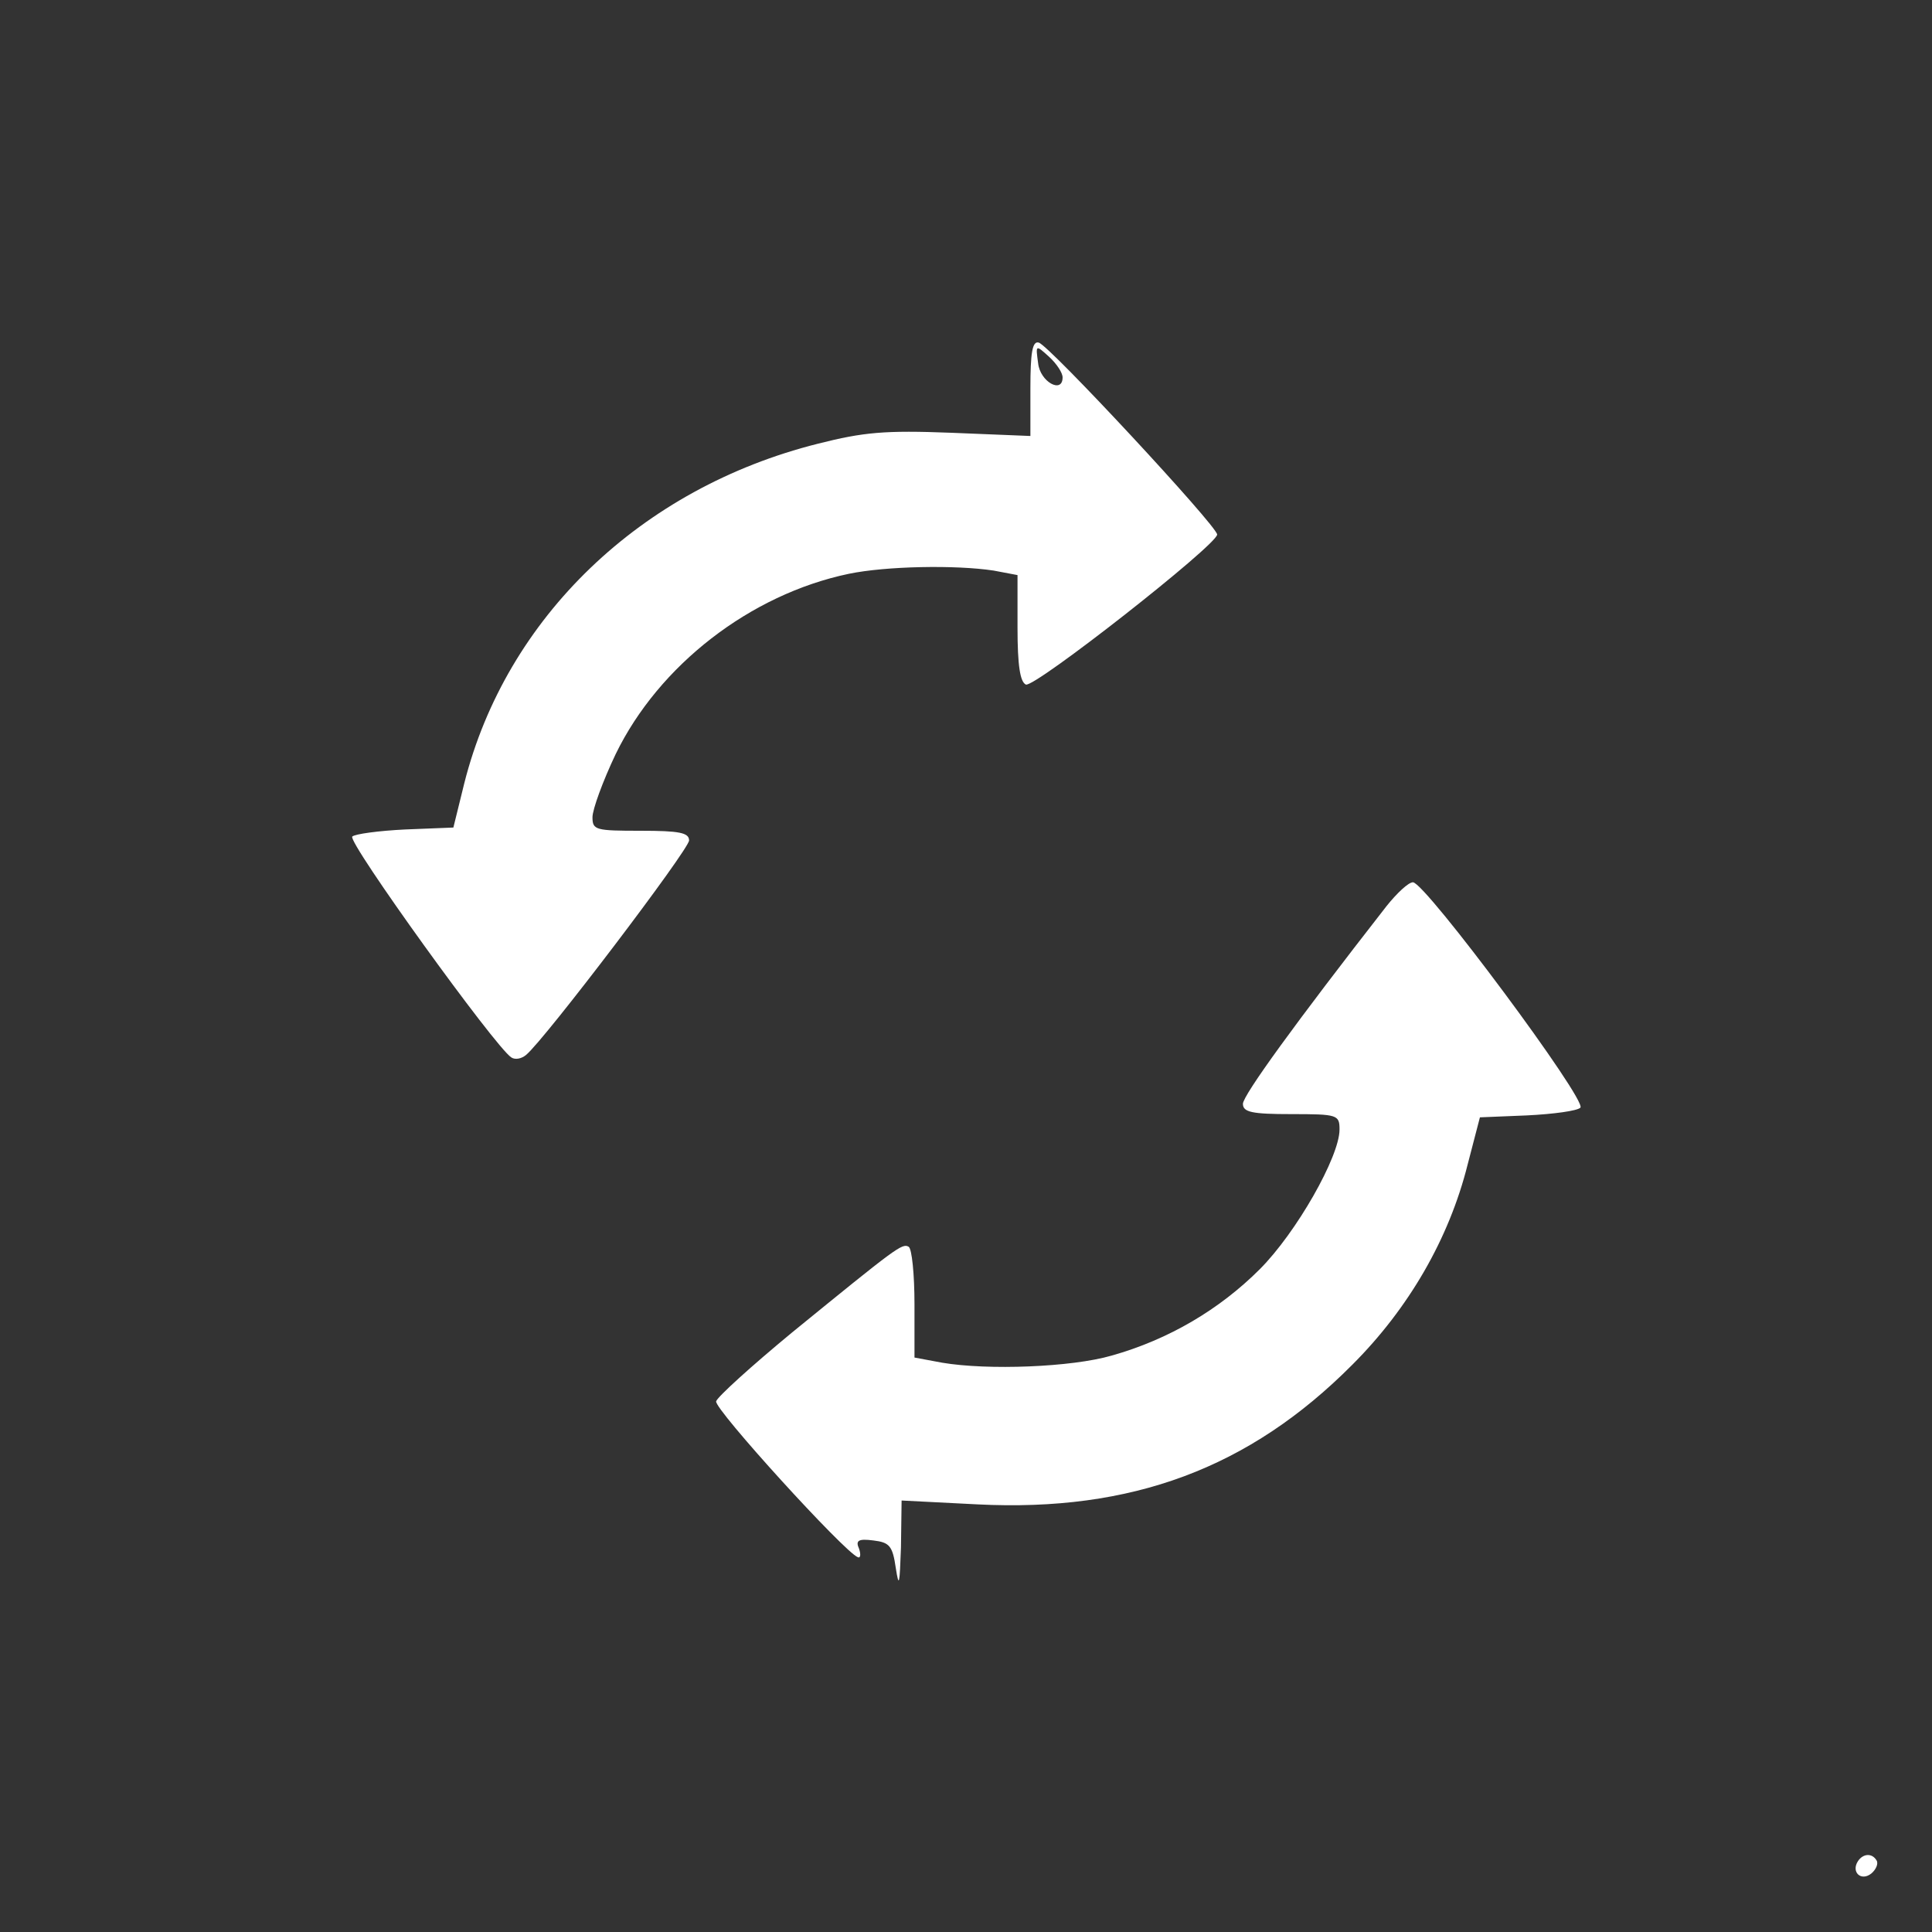 <?xml version="1.0" standalone="no"?>
<!DOCTYPE svg PUBLIC "-//W3C//DTD SVG 20010904//EN"
 "http://www.w3.org/TR/2001/REC-SVG-20010904/DTD/svg10.dtd">
<svg version="1.0" xmlns="http://www.w3.org/2000/svg"
 width="300pt" height="300pt" viewBox="0 0 300 300"
 preserveAspectRatio="xMidYMid meet">
<rect x="0" y="0" width="300" height="300" fill="#333333" stroke="none"/>
<g transform="translate(0,300) scale(0.1,-0.1)"
fill="#ffffff" stroke="none">
<path d="M1600 2397 l0 -74 -123 5 c-103 4 -136 1 -207 -17 -275 -69 -484
-270 -549 -527 l-17 -69 -75 -3 c-41 -2 -78 -7 -82 -11 -8 -8 222 -327 247
-343 6 -4 16 -2 23 4 29 24 253 319 253 333 0 12 -15 15 -75 15 -70 0 -75 1
-75 21 0 12 16 56 36 98 67 138 209 248 362 280 58 12 166 14 225 5 l37 -7 0
-82 c0 -58 4 -84 13 -88 14 -5 297 217 297 233 0 13 -261 294 -277 298 -10 3
-13 -16 -13 -71z m50 17 c0 -26 -35 -7 -38 22 -4 29 -4 29 17 10 12 -11 21
-25 21 -32z"/>
<path d="M2153 1593 c-142 -182 -223 -294 -223 -307 0 -13 14 -16 75 -16 72 0
75 -1 75 -24 0 -42 -67 -160 -124 -217 -62 -62 -141 -109 -230 -134 -62 -18
-192 -23 -263 -11 l-43 8 0 83 c0 46 -4 86 -9 89 -10 6 -19 -1 -181 -133 -63
-52 -116 -100 -118 -107 -3 -12 199 -234 220 -242 4 -2 5 4 2 13 -6 13 -1 16
22 13 25 -3 30 -8 35 -43 5 -32 6 -25 8 32 l1 73 118 -6 c239 -12 422 56 582
217 87 87 150 195 179 311 l19 73 73 3 c41 2 78 7 83 12 11 11 -241 350 -260
350 -7 0 -25 -17 -41 -37z"/>
<path d="M2885 110 c-11 -17 5 -32 21 -19 7 6 11 15 8 20 -7 12 -21 11 -29 -1z"/>
</g>
</svg>

